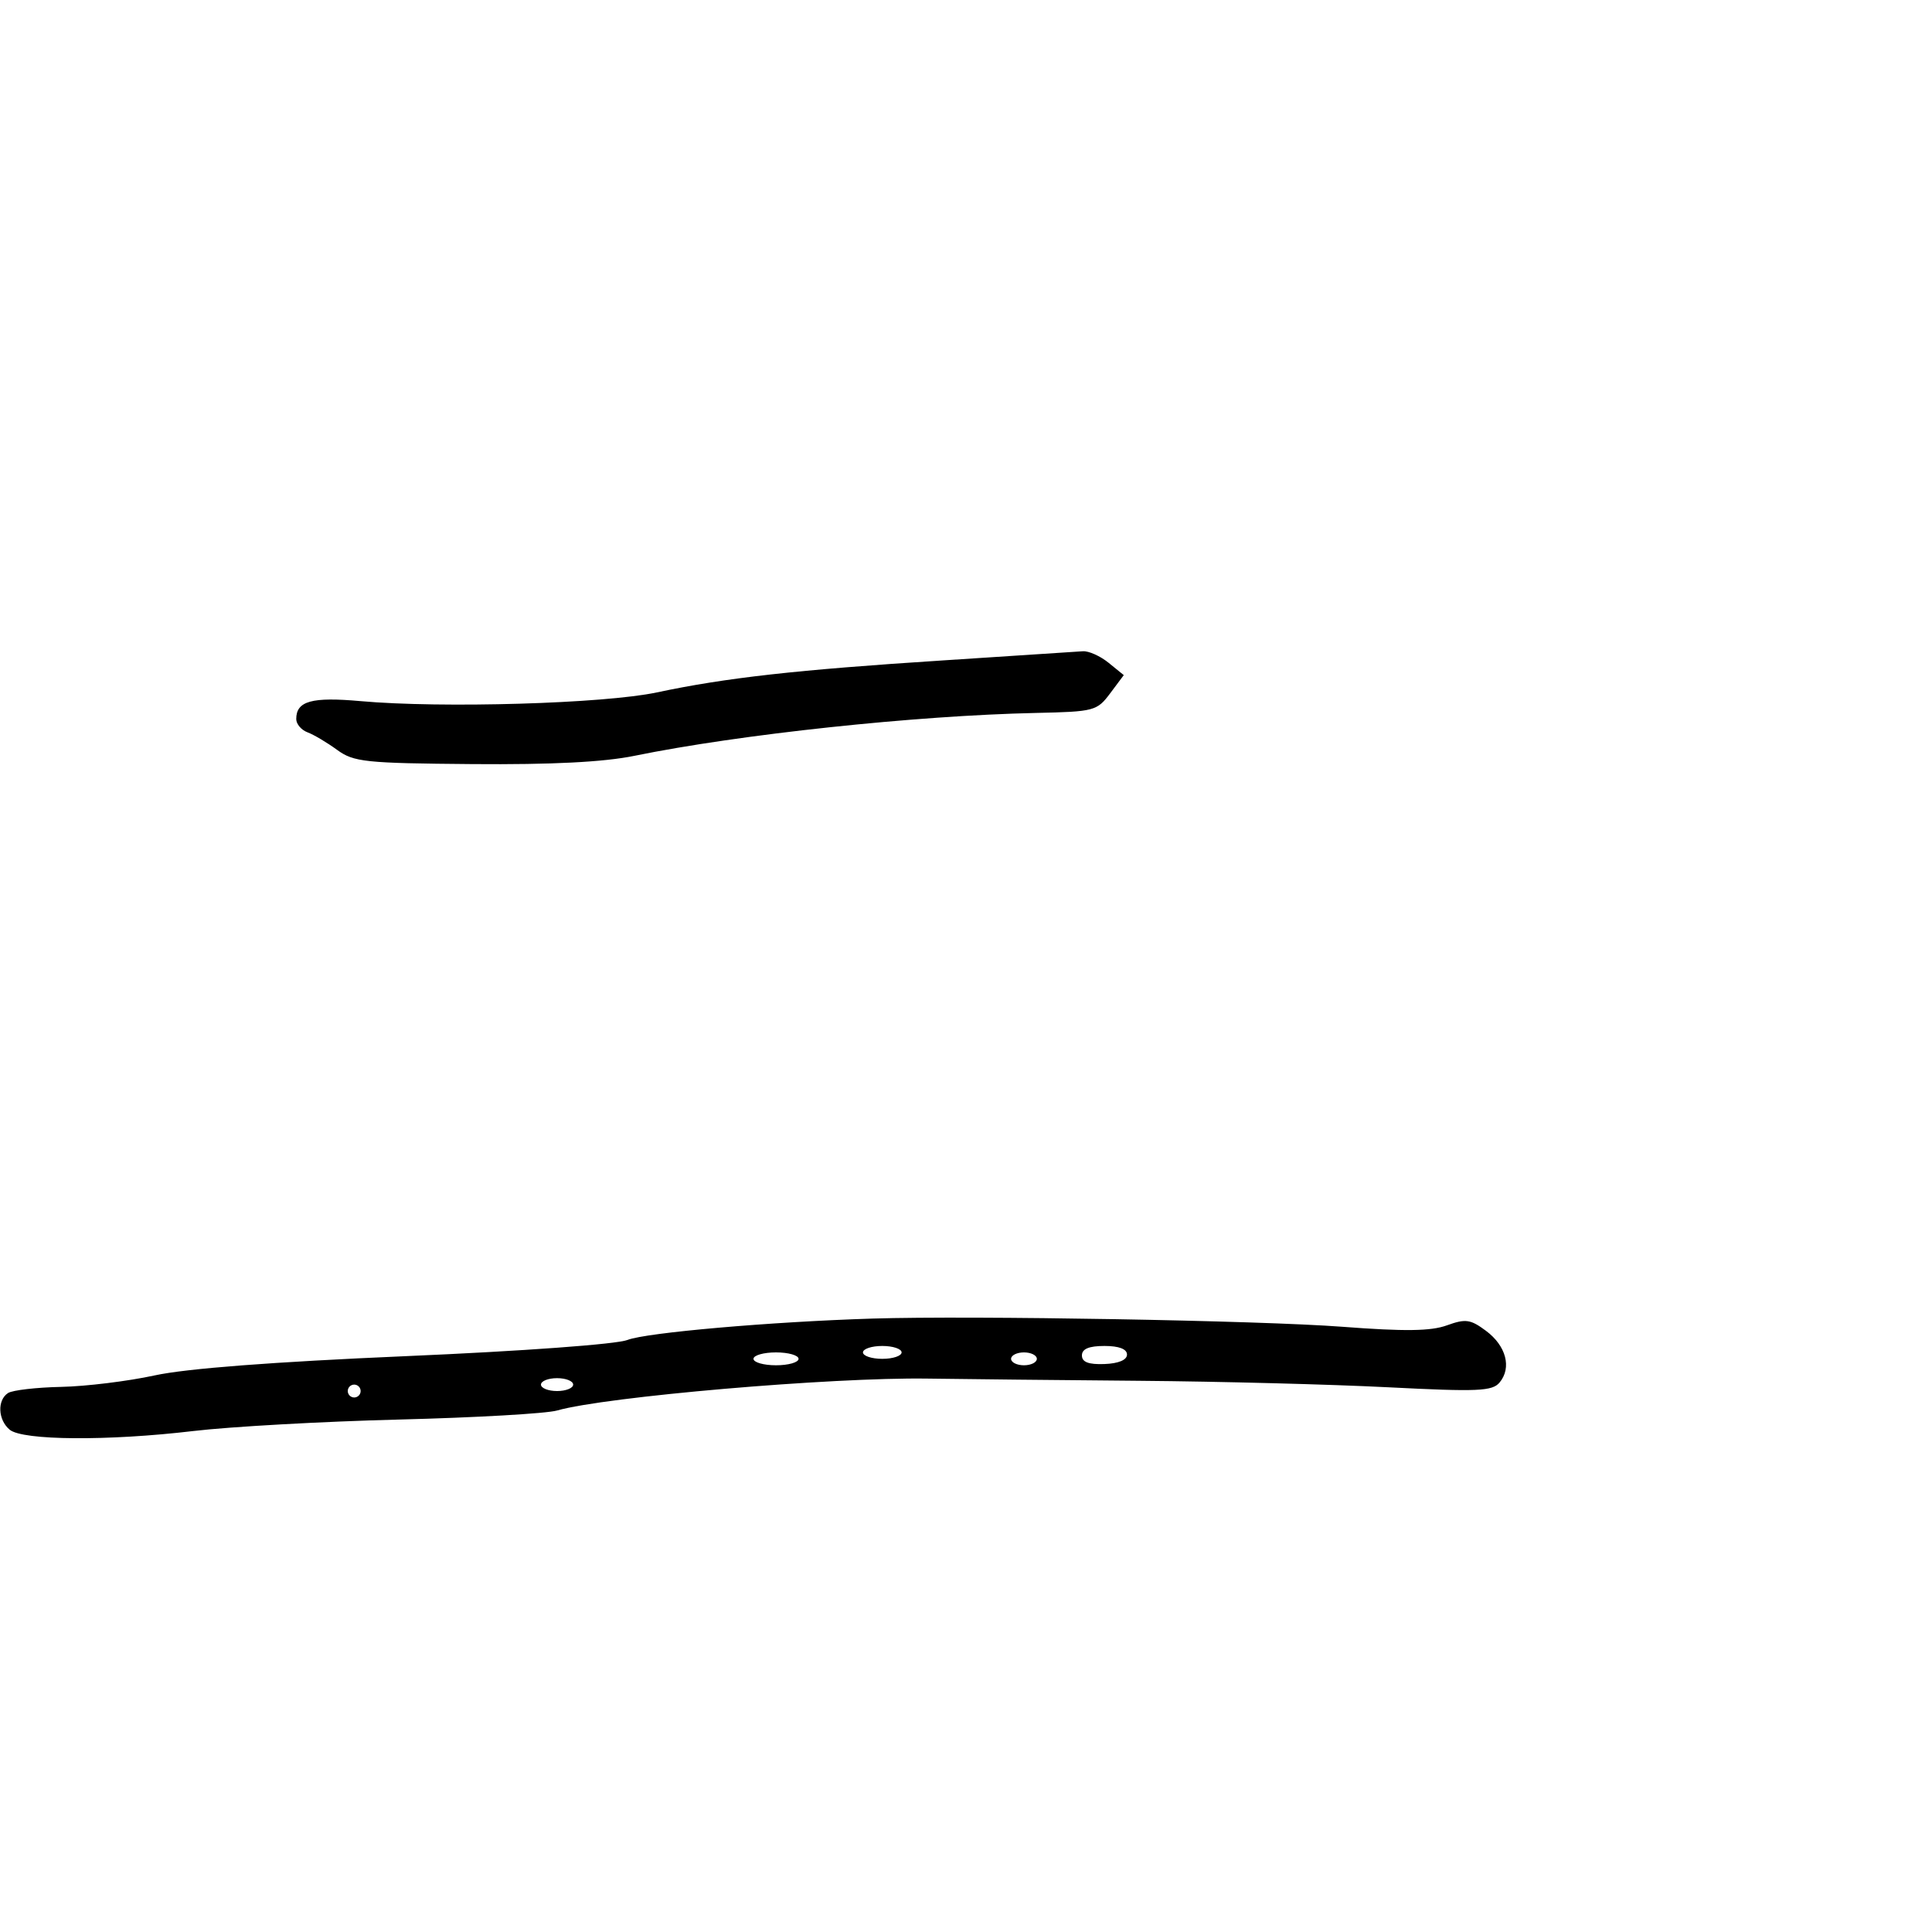 <svg xmlns="http://www.w3.org/2000/svg" width="300" height="300" viewBox="0 0 300 300" version="1.1">
	<path d="M 146.500 102.543 C 123.688 104.012, 112.713 105.239, 102 107.517 C 93.808 109.260, 68.595 110.002, 56 108.872 C 48.392 108.190, 46 108.855, 46 111.654 C 46 112.429, 46.788 113.356, 47.750 113.714 C 48.713 114.072, 50.775 115.295, 52.333 116.432 C 54.930 118.328, 56.681 118.512, 73.333 118.648 C 85.699 118.748, 93.735 118.339, 98.500 117.366 C 114.857 114.023, 142.118 111.112, 160.880 110.704 C 169.909 110.508, 170.340 110.394, 172.380 107.667 L 174.500 104.834 172.139 102.917 C 170.841 101.863, 169.041 101.057, 168.139 101.127 C 167.238 101.197, 157.500 101.834, 146.500 102.543 M 135.500 204.747 C 119.769 205.232, 100.320 206.929, 97.435 208.068 C 95.744 208.736, 81.146 209.802, 63 210.584 C 42.349 211.474, 28.917 212.504, 24 213.576 C 19.875 214.475, 13.350 215.275, 9.500 215.355 C 5.650 215.435, 1.938 215.864, 1.250 216.309 C -0.461 217.417, -0.322 220.488, 1.508 222.006 C 3.526 223.681, 16.797 223.776, 30 222.211 C 35.775 221.526, 50.175 220.722, 62 220.425 C 73.825 220.128, 84.850 219.497, 86.500 219.023 C 93.970 216.879, 129.117 213.849, 144 214.067 C 149.775 214.152, 164.625 214.306, 177 214.410 C 189.375 214.514, 206.714 214.966, 215.531 215.415 C 229.502 216.127, 231.729 216.032, 232.858 214.671 C 234.768 212.370, 233.874 208.979, 230.745 206.651 C 228.328 204.854, 227.581 204.750, 224.667 205.803 C 222.176 206.704, 218.109 206.758, 208.422 206.019 C 195.665 205.047, 151.037 204.268, 135.500 204.747 M 134 210 C 134 210.550, 135.350 211, 137 211 C 138.650 211, 140 210.550, 140 210 C 140 209.450, 138.650 209, 137 209 C 135.350 209, 134 209.450, 134 210 M 168 210.470 C 168 211.507, 169.028 211.900, 171.500 211.808 C 173.691 211.725, 175 211.175, 175 210.338 C 175 209.476, 173.756 209, 171.500 209 C 169.088 209, 168 209.457, 168 210.470 M 117 211 C 117 211.550, 118.575 212, 120.500 212 C 122.425 212, 124 211.550, 124 211 C 124 210.450, 122.425 210, 120.500 210 C 118.575 210, 117 210.450, 117 211 M 157 211 C 157 211.550, 157.900 212, 159 212 C 160.100 212, 161 211.550, 161 211 C 161 210.450, 160.100 210, 159 210 C 157.900 210, 157 210.450, 157 211 M 84 215 C 84 215.550, 85.125 216, 86.500 216 C 87.875 216, 89 215.550, 89 215 C 89 214.450, 87.875 214, 86.500 214 C 85.125 214, 84 214.450, 84 215 M 54 216 C 54 216.550, 54.450 217, 55 217 C 55.550 217, 56 216.550, 56 216 C 56 215.450, 55.550 215, 55 215 C 54.450 215, 54 215.450, 54 216" stroke="none" fill="black" fill-rule="evenodd"/>
</svg>